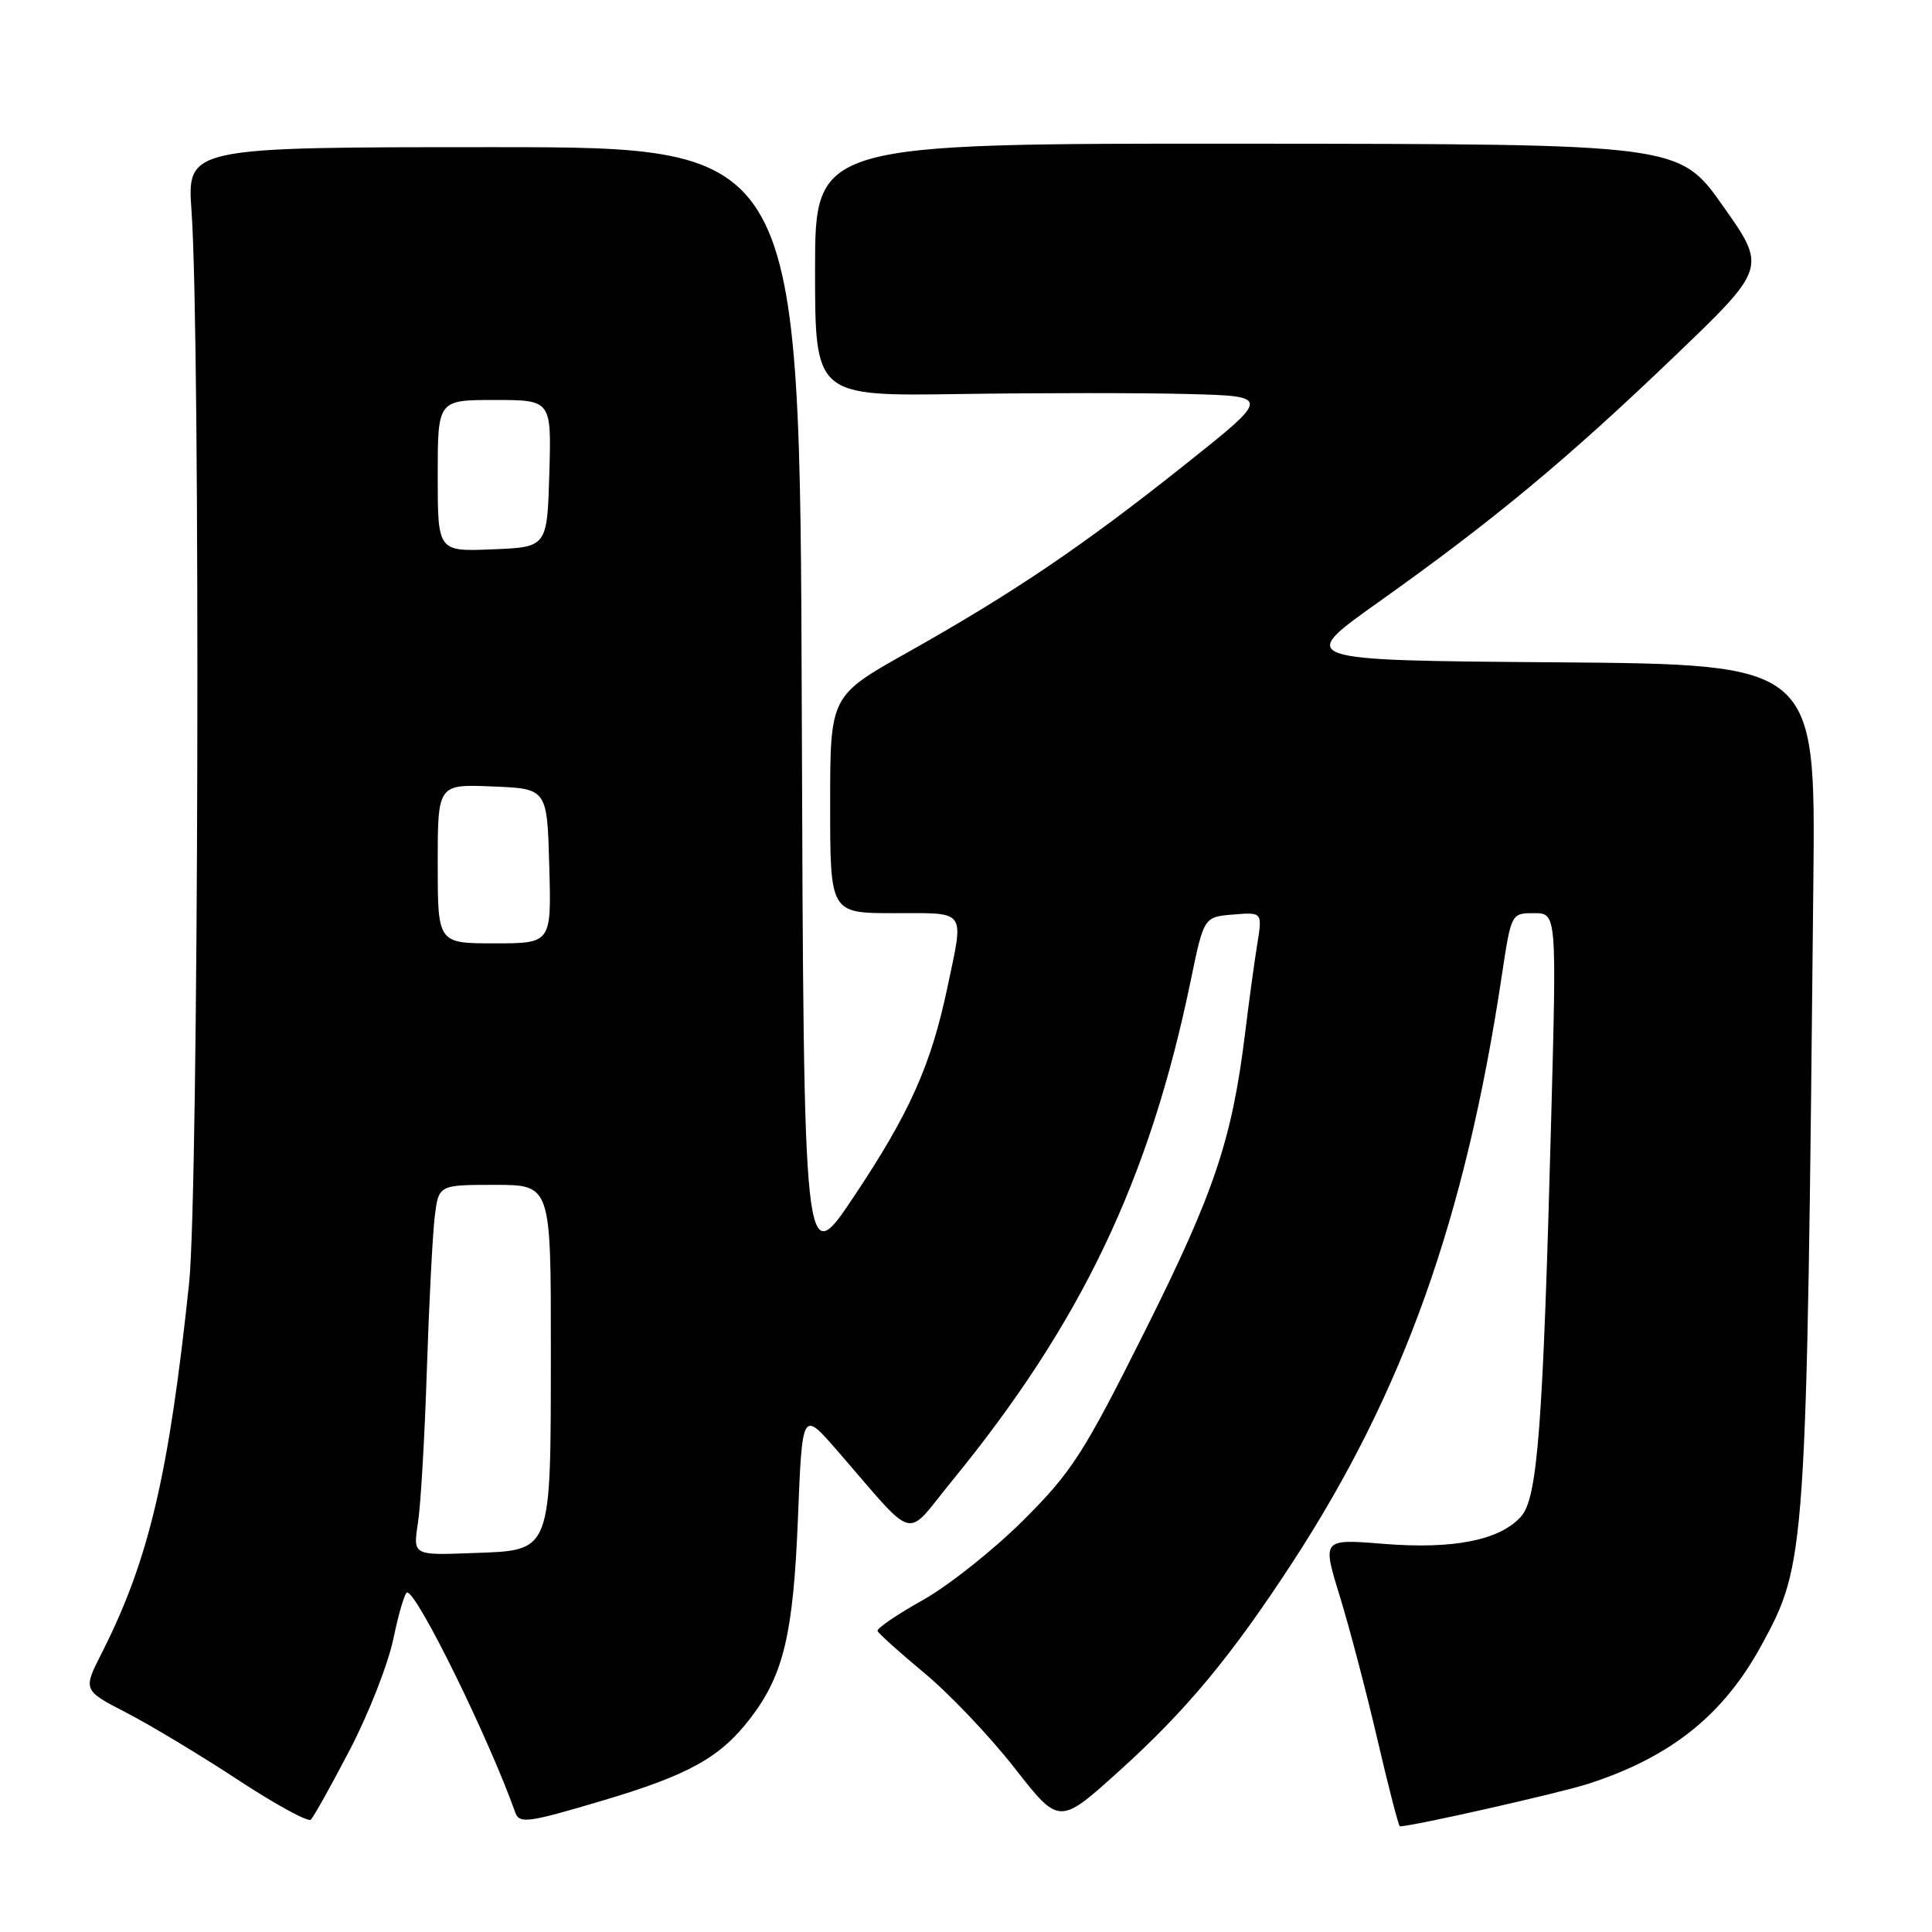 <?xml version="1.0" encoding="UTF-8" standalone="no"?>
<!DOCTYPE svg PUBLIC "-//W3C//DTD SVG 1.1//EN" "http://www.w3.org/Graphics/SVG/1.1/DTD/svg11.dtd" >
<svg xmlns="http://www.w3.org/2000/svg" xmlns:xlink="http://www.w3.org/1999/xlink" version="1.1" viewBox="0 0 256 256">
 <g >
 <path fill="currentColor"
d=" M 46.37 231.83 C 48.85 227.07 51.45 220.43 52.14 217.08 C 52.83 213.74 53.65 211.00 53.95 211.01 C 55.30 211.03 64.73 230.22 68.28 240.17 C 68.82 241.68 69.95 241.53 79.77 238.61 C 91.33 235.18 95.48 232.86 99.48 227.61 C 103.84 221.90 105.12 216.47 105.73 201.19 C 106.30 186.88 106.30 186.88 110.90 192.17 C 121.65 204.54 119.76 204.02 126.08 196.31 C 143.25 175.33 152.32 156.35 157.77 129.96 C 159.52 121.50 159.52 121.50 163.40 121.18 C 167.28 120.86 167.28 120.86 166.58 125.18 C 166.20 127.56 165.47 132.88 164.97 137.00 C 163.23 151.07 160.89 158.02 151.71 176.37 C 143.59 192.59 142.05 195.00 135.62 201.42 C 131.70 205.33 125.70 210.10 122.28 212.02 C 118.86 213.93 116.16 215.77 116.28 216.11 C 116.40 216.44 119.20 218.96 122.50 221.70 C 125.80 224.44 131.17 230.09 134.43 234.26 C 140.35 241.84 140.35 241.84 148.27 234.69 C 157.23 226.61 163.21 219.39 171.36 206.87 C 185.99 184.37 194.17 161.41 199.00 129.25 C 200.24 121.02 200.25 121.00 203.26 121.00 C 206.27 121.00 206.27 121.00 205.54 148.25 C 204.45 189.22 203.74 198.53 201.53 200.97 C 198.70 204.10 192.56 205.31 183.34 204.57 C 175.19 203.91 175.19 203.91 177.52 211.47 C 178.80 215.62 181.05 224.19 182.52 230.51 C 183.99 236.83 185.33 242.00 185.49 242.00 C 187.15 242.00 206.67 237.59 210.50 236.35 C 221.43 232.80 228.37 227.24 233.41 217.99 C 239.33 207.11 239.38 206.34 240.28 116.76 C 240.57 88.03 240.57 88.03 206.18 87.76 C 171.79 87.50 171.79 87.50 182.65 79.79 C 197.92 68.94 207.62 60.88 221.80 47.29 C 234.10 35.50 234.10 35.50 228.30 27.29 C 222.50 19.08 222.50 19.08 165.25 19.04 C 108.00 19.00 108.00 19.00 108.00 35.75 C 108.00 52.50 108.00 52.50 127.25 52.21 C 137.84 52.05 151.43 52.05 157.45 52.21 C 168.41 52.50 168.41 52.50 156.95 61.62 C 143.51 72.32 134.33 78.53 120.25 86.45 C 110.00 92.21 110.00 92.21 110.00 106.61 C 110.00 121.00 110.00 121.00 118.50 121.00 C 128.20 121.00 127.74 120.36 125.55 130.78 C 123.37 141.14 120.55 147.45 113.18 158.50 C 106.50 168.50 106.50 168.50 106.24 94.00 C 105.99 19.50 105.99 19.50 65.38 19.50 C 24.78 19.50 24.78 19.50 25.38 28.00 C 26.58 44.94 26.32 158.01 25.06 170.00 C 22.37 195.49 19.71 206.74 13.50 219.00 C 10.98 223.96 10.98 223.96 16.74 226.94 C 19.91 228.57 26.55 232.57 31.50 235.82 C 36.45 239.07 40.80 241.45 41.18 241.12 C 41.55 240.78 43.88 236.60 46.37 231.83 Z  M 55.38 201.79 C 55.75 199.43 56.28 190.30 56.56 181.50 C 56.85 172.70 57.32 163.59 57.60 161.25 C 58.12 157.00 58.12 157.00 65.56 157.00 C 73.00 157.00 73.00 157.00 72.99 178.75 C 72.97 206.10 73.24 205.40 62.59 205.79 C 54.72 206.09 54.72 206.09 55.38 201.79 Z  M 58.00 114.46 C 58.00 103.91 58.00 103.91 65.25 104.21 C 72.50 104.50 72.50 104.50 72.78 114.75 C 73.07 125.00 73.07 125.00 65.53 125.00 C 58.00 125.00 58.00 125.00 58.00 114.46 Z  M 58.00 63.04 C 58.00 53.00 58.00 53.00 65.54 53.00 C 73.07 53.00 73.07 53.00 72.79 62.75 C 72.50 72.50 72.50 72.50 65.25 72.79 C 58.00 73.09 58.00 73.09 58.00 63.04 Z "/>
</g>
</svg>